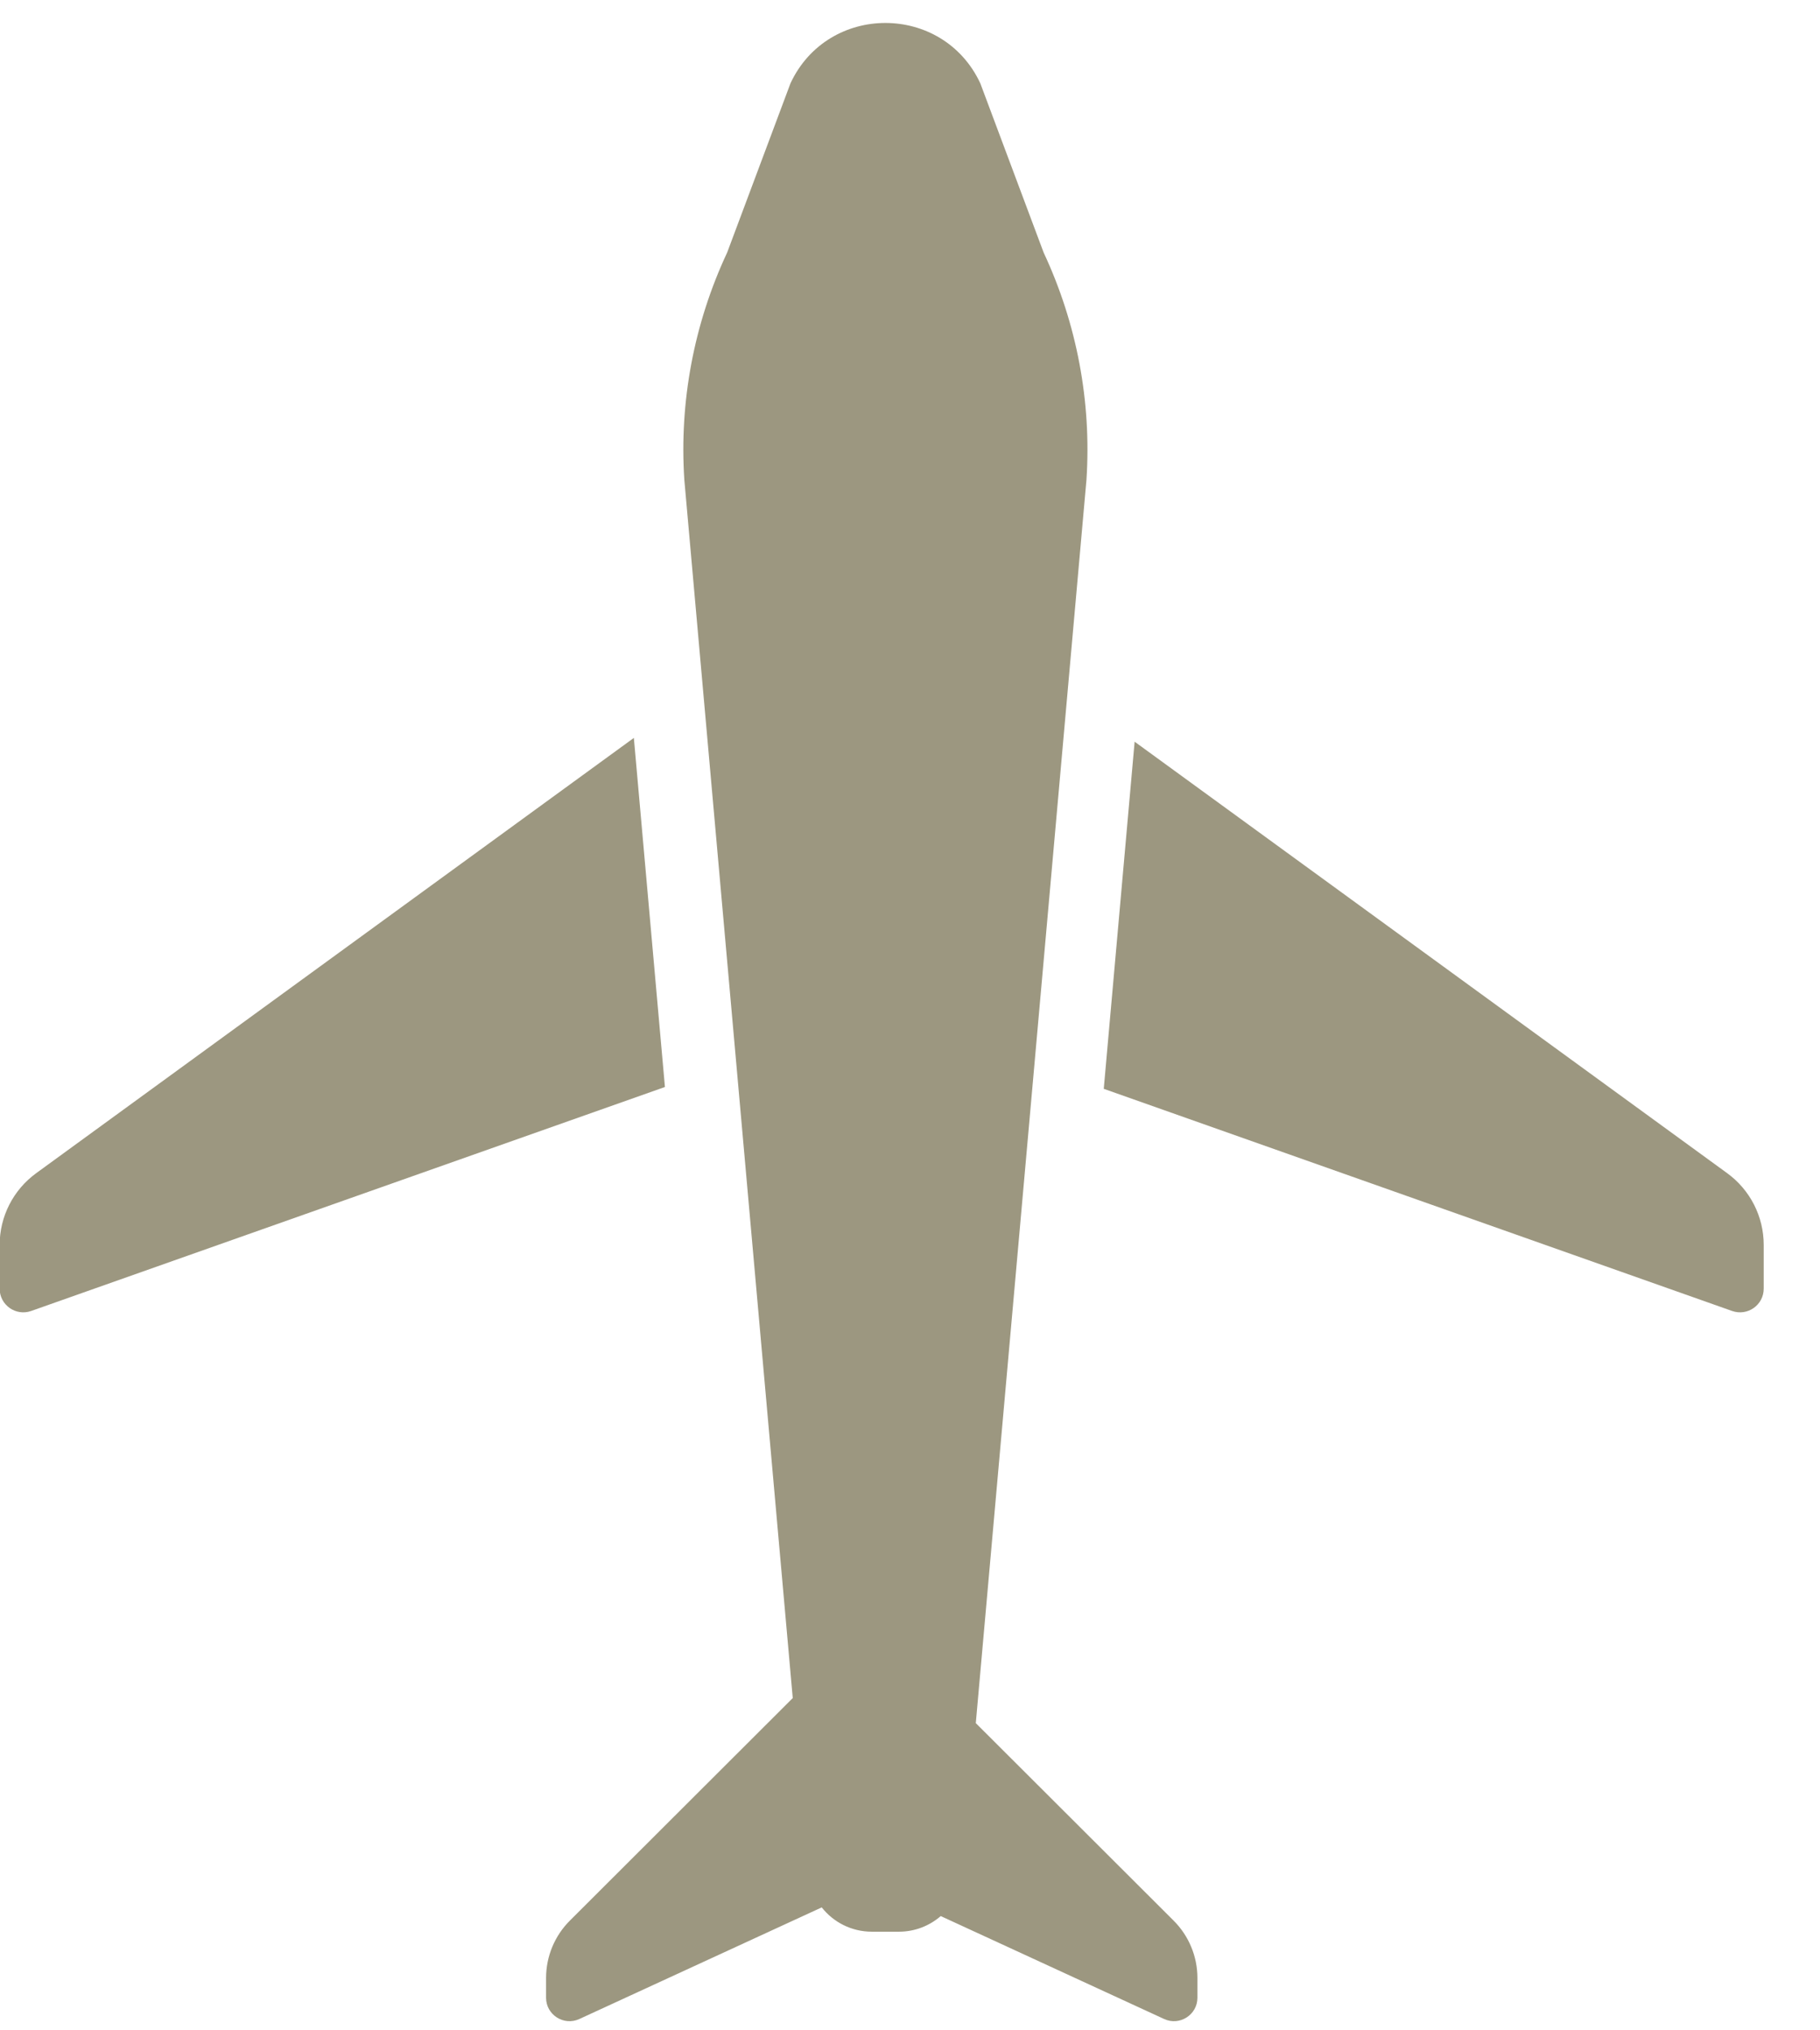 <svg 
 xmlns="http://www.w3.org/2000/svg"
 xmlns:xlink="http://www.w3.org/1999/xlink"
 width="26px" height="29px">
<path fill-rule="evenodd"  fill="rgb(156, 151, 128)"
 d="M24.744,18.725 L15.768,15.552 L16.209,10.594 L24.674,16.757 C25.002,16.996 25.196,17.376 25.196,17.782 L25.196,18.406 C25.196,18.640 24.965,18.803 24.744,18.725 ZM13.940,24.612 L16.765,27.432 C16.983,27.649 17.106,27.944 17.106,28.252 L17.106,28.535 C17.106,28.778 16.852,28.941 16.630,28.838 L13.439,27.368 C13.279,27.507 13.070,27.591 12.843,27.591 L12.649,27.591 L12.454,27.591 C12.165,27.591 11.906,27.456 11.739,27.244 L8.277,28.838 C8.054,28.941 7.801,28.778 7.801,28.535 L7.801,28.252 C7.801,27.944 7.924,27.649 8.142,27.432 L11.325,24.254 L9.776,6.852 C9.703,5.736 9.914,4.620 10.388,3.607 L11.293,1.189 C11.830,0.041 13.467,0.041 14.004,1.189 L14.909,3.607 C15.383,4.620 15.594,5.736 15.521,6.852 L13.940,24.612 ZM-0.005,18.406 L-0.005,17.782 C-0.005,17.376 0.189,16.996 0.517,16.757 L9.055,10.540 L9.499,15.526 L0.446,18.725 C0.226,18.803 -0.005,18.640 -0.005,18.406 Z"/>
</svg>